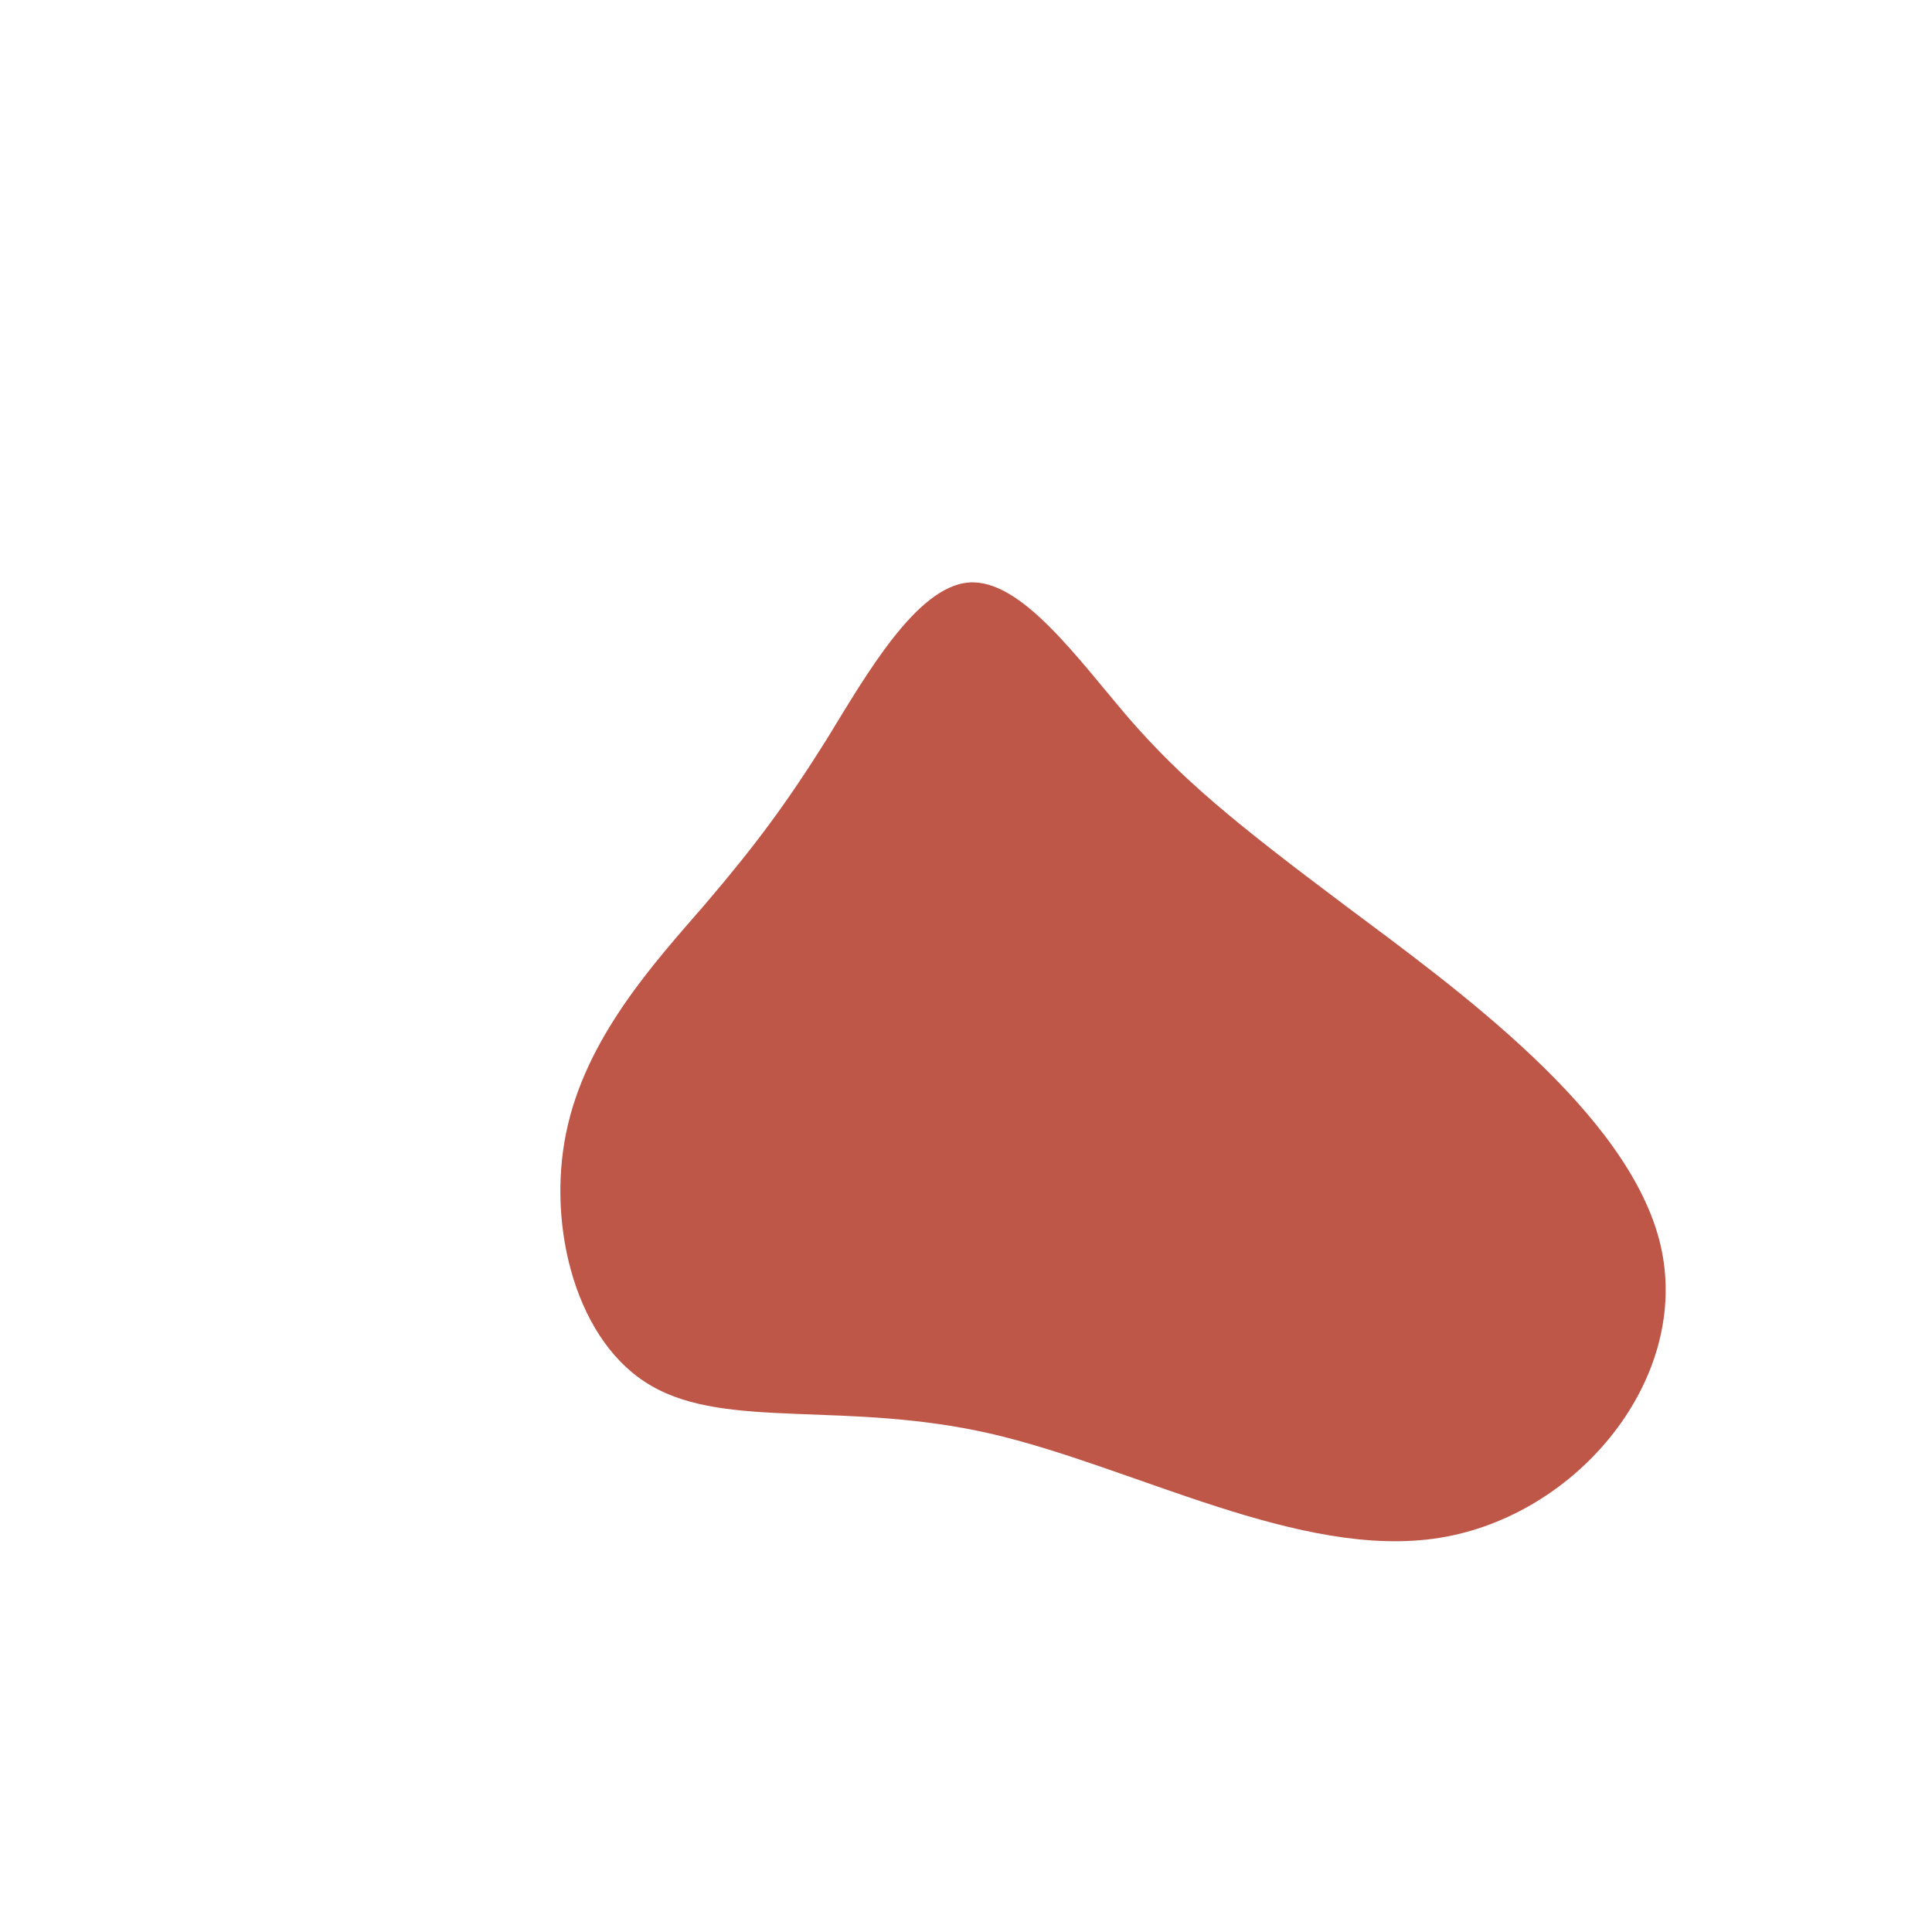<?xml version="1.0" standalone="no"?>
<svg viewBox="0 0 200 200" xmlns="http://www.w3.org/2000/svg">
  <path fill="#BF5748" d="M16.9,-25.6C22.4,-19.3,27.6,-15,39.2,-6.3C50.7,2.3,68.7,15.2,71.9,28.9C75.1,42.6,63.4,56.9,49,59.2C34.6,61.5,17.3,51.8,2.5,48.4C-12.4,45,-24.7,48,-32.5,43.5C-40.3,39.1,-43.4,27.1,-41.4,17.3C-39.4,7.4,-32.2,-0.4,-27,-6.4C-21.8,-12.5,-18.6,-16.8,-14.4,-23.5C-10.3,-30.2,-5.1,-39.3,0.3,-39.7C5.7,-40.1,11.5,-31.9,16.9,-25.6Z" transform="translate(100 100)" />
</svg>

